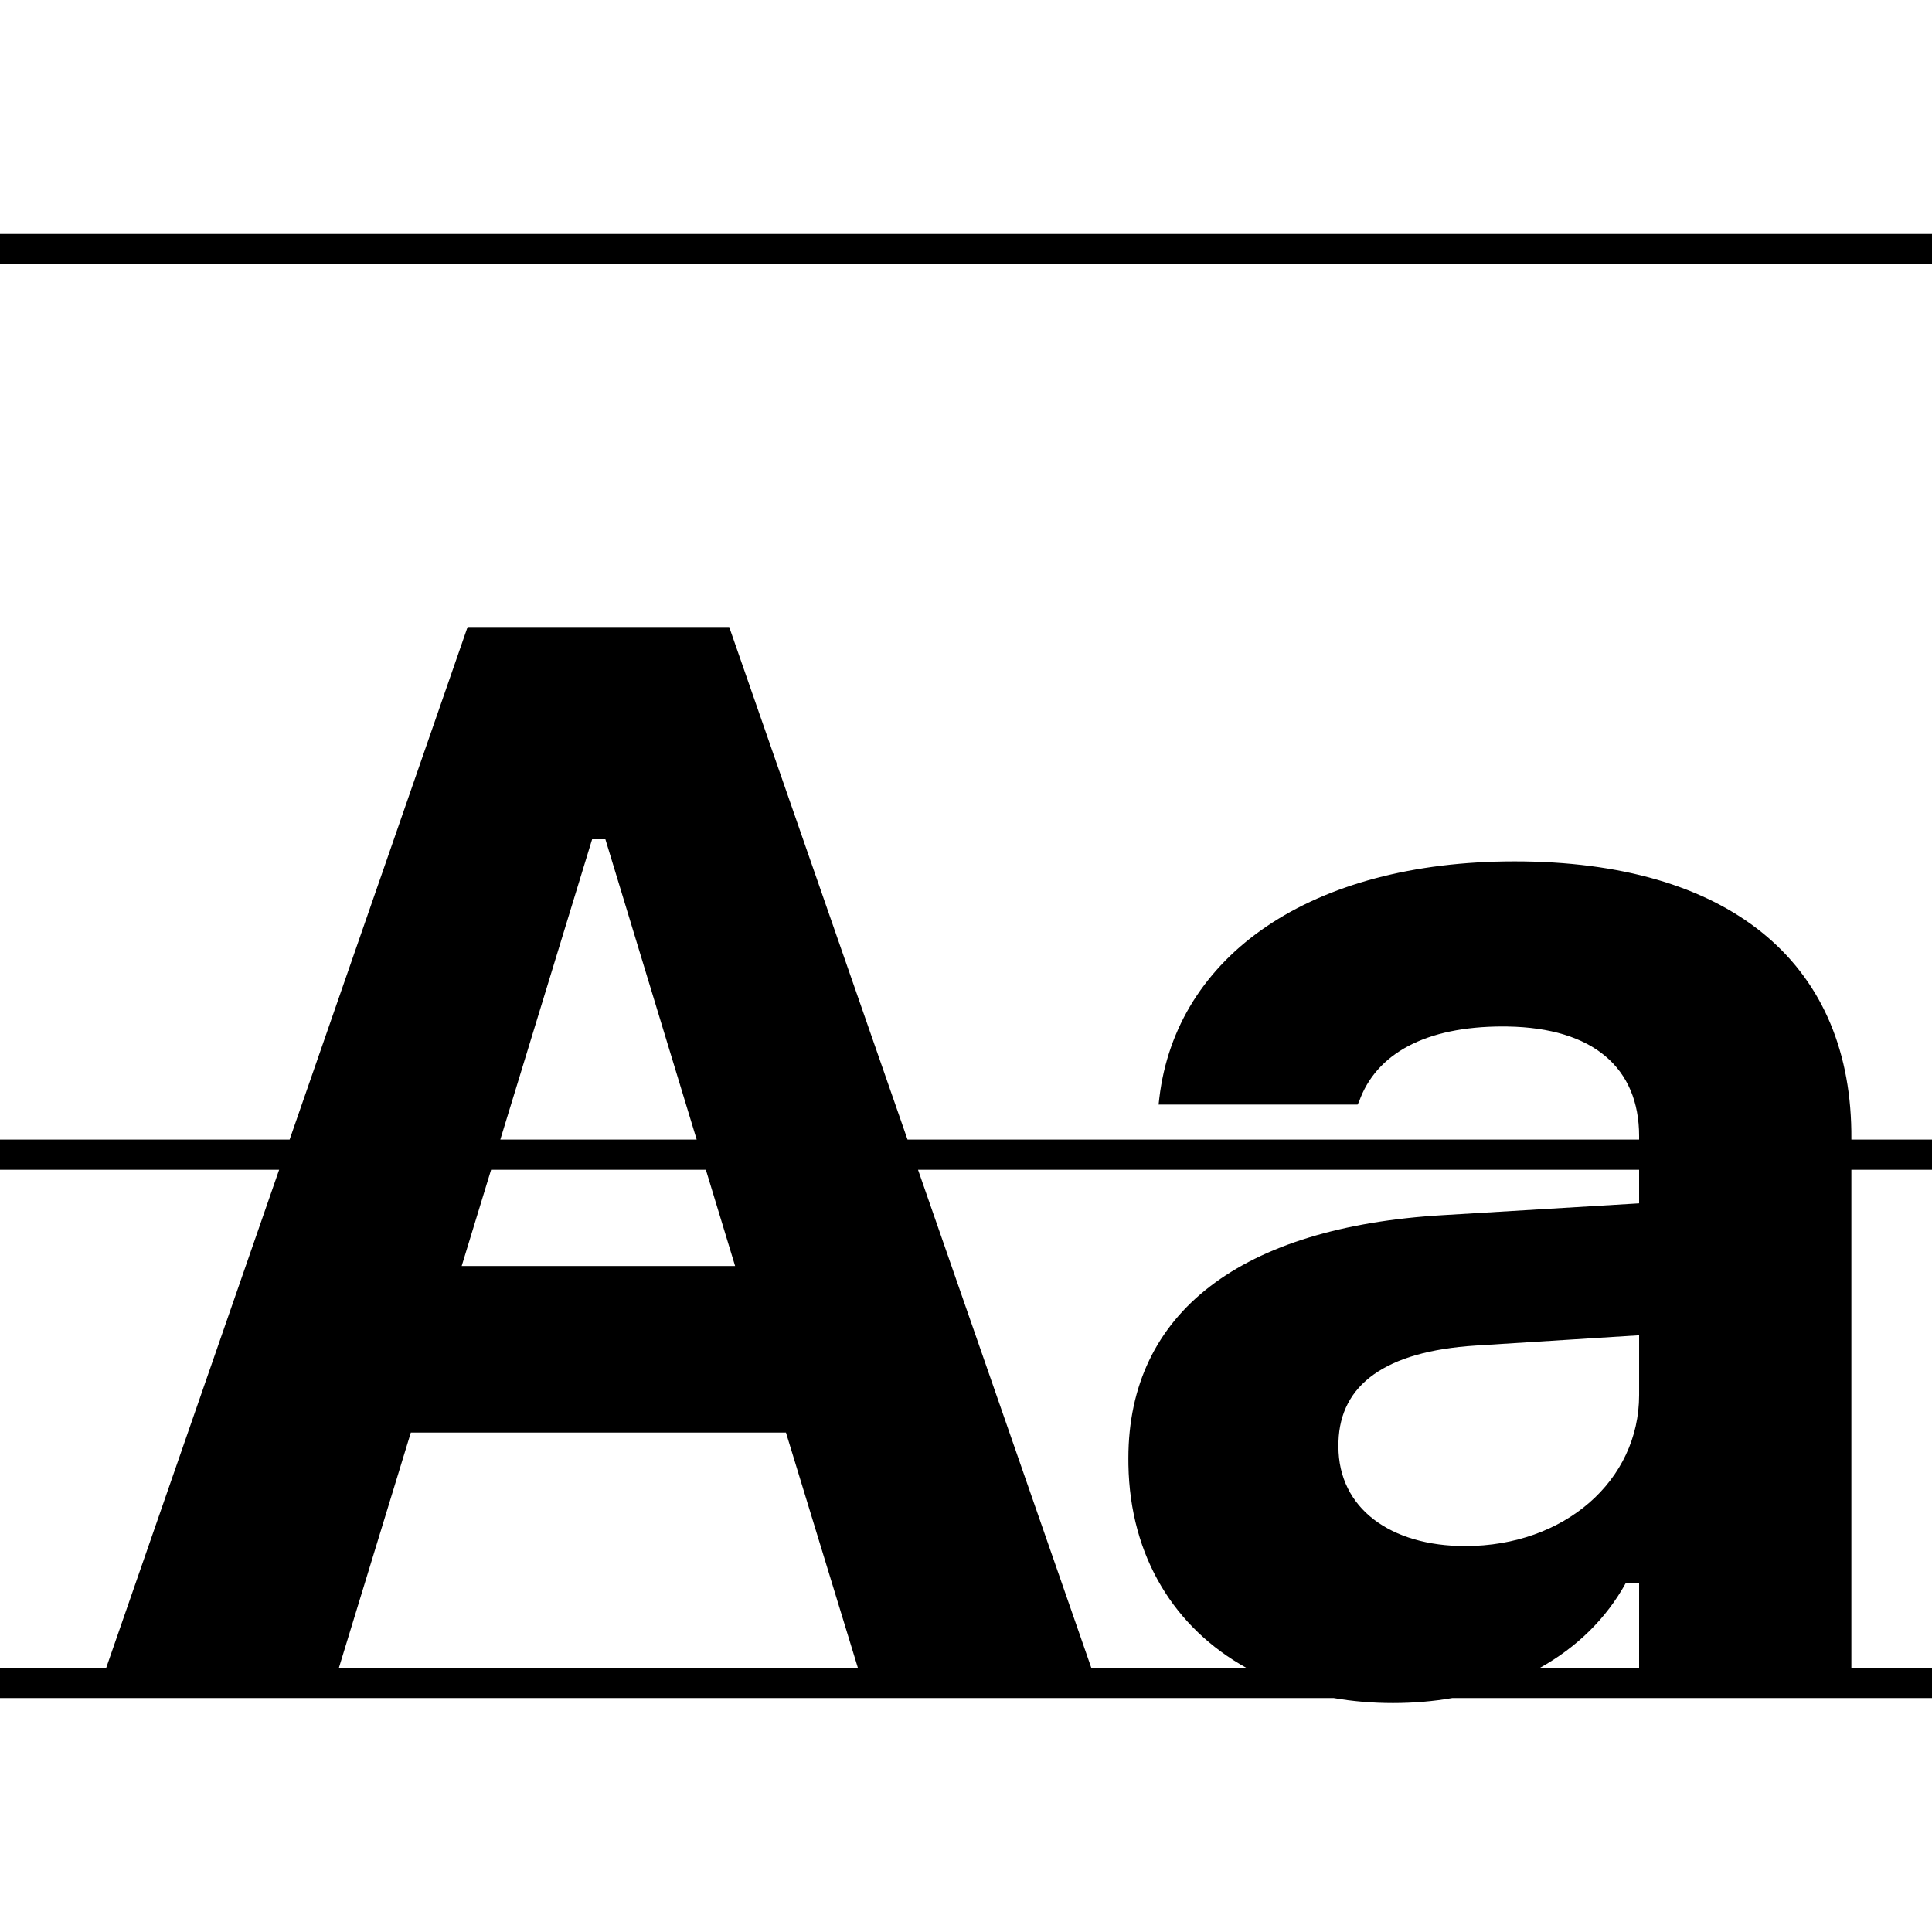 <?xml version="1.0" encoding="UTF-8"?>
<svg width="128px" height="128px" viewBox="0 0 128 128" version="1.1" xmlns="http://www.w3.org/2000/svg" xmlns:xlink="http://www.w3.org/1999/xlink">
    <title>sffonticon</title>
    <g id="sffonticon" stroke="none" stroke-width="1" fill="none" fill-rule="evenodd">
        <path d="M48.312,41.541 L60.126,75.5 L108.595,75.5 L108.596,75.281 C108.596,70.728 105.538,68.104 99.885,68.009 L99.562,68.006 C94.436,68.006 91.164,69.812 90.041,72.986 L89.943,73.182 L76.76,73.182 L76.809,72.742 C77.932,63.318 86.818,57.068 100.344,57.068 C114.455,57.068 122.491,63.668 122.656,74.928 L122.658,75.5 L128,75.5 L128,77.5 L122.658,77.5 L122.658,110.5 L128,110.5 L128,112.5 L96.212,112.501 C94.963,112.718 93.651,112.83 92.287,112.83 C90.925,112.83 89.616,112.718 88.369,112.501 L0,112.5 L0,110.5 L7.036,110.5 L18.493,77.5 L0,77.5 L0,75.5 L19.188,75.5 L30.979,41.541 L48.312,41.541 Z M52.072,94.91 L27.219,94.91 L22.453,110.5 L56.837,110.5 L52.072,94.91 Z M108.595,77.5 L60.822,77.5 L72.302,110.5 L82.576,110.501 C77.827,107.868 74.867,103.144 74.761,97.056 L74.758,96.619 C74.758,86.951 82.229,81.287 95.607,80.506 L108.596,79.725 L108.595,77.5 Z M108.596,104.871 L107.717,104.871 C106.42,107.232 104.465,109.144 102.018,110.501 L108.595,110.5 L108.596,104.871 Z M108.596,88.465 L97.756,89.148 C91.772,89.531 88.792,91.745 88.677,95.512 L88.674,95.838 C88.674,99.939 92.141,102.43 97.072,102.43 C103.664,102.43 108.596,98.084 108.596,92.42 L108.596,88.465 Z M46.765,77.5 L32.536,77.5 L30.588,83.875 L48.703,83.875 L46.765,77.5 Z M40.109,55.604 L39.23,55.604 L33.147,75.5 L46.157,75.5 L40.109,55.604 Z M128,15.5 L128,17.5 L0,17.5 L0,15.5 L128,15.5 Z" id="Shape" fill="#000000" fill-rule="nonzero"></path>
    </g>
</svg>